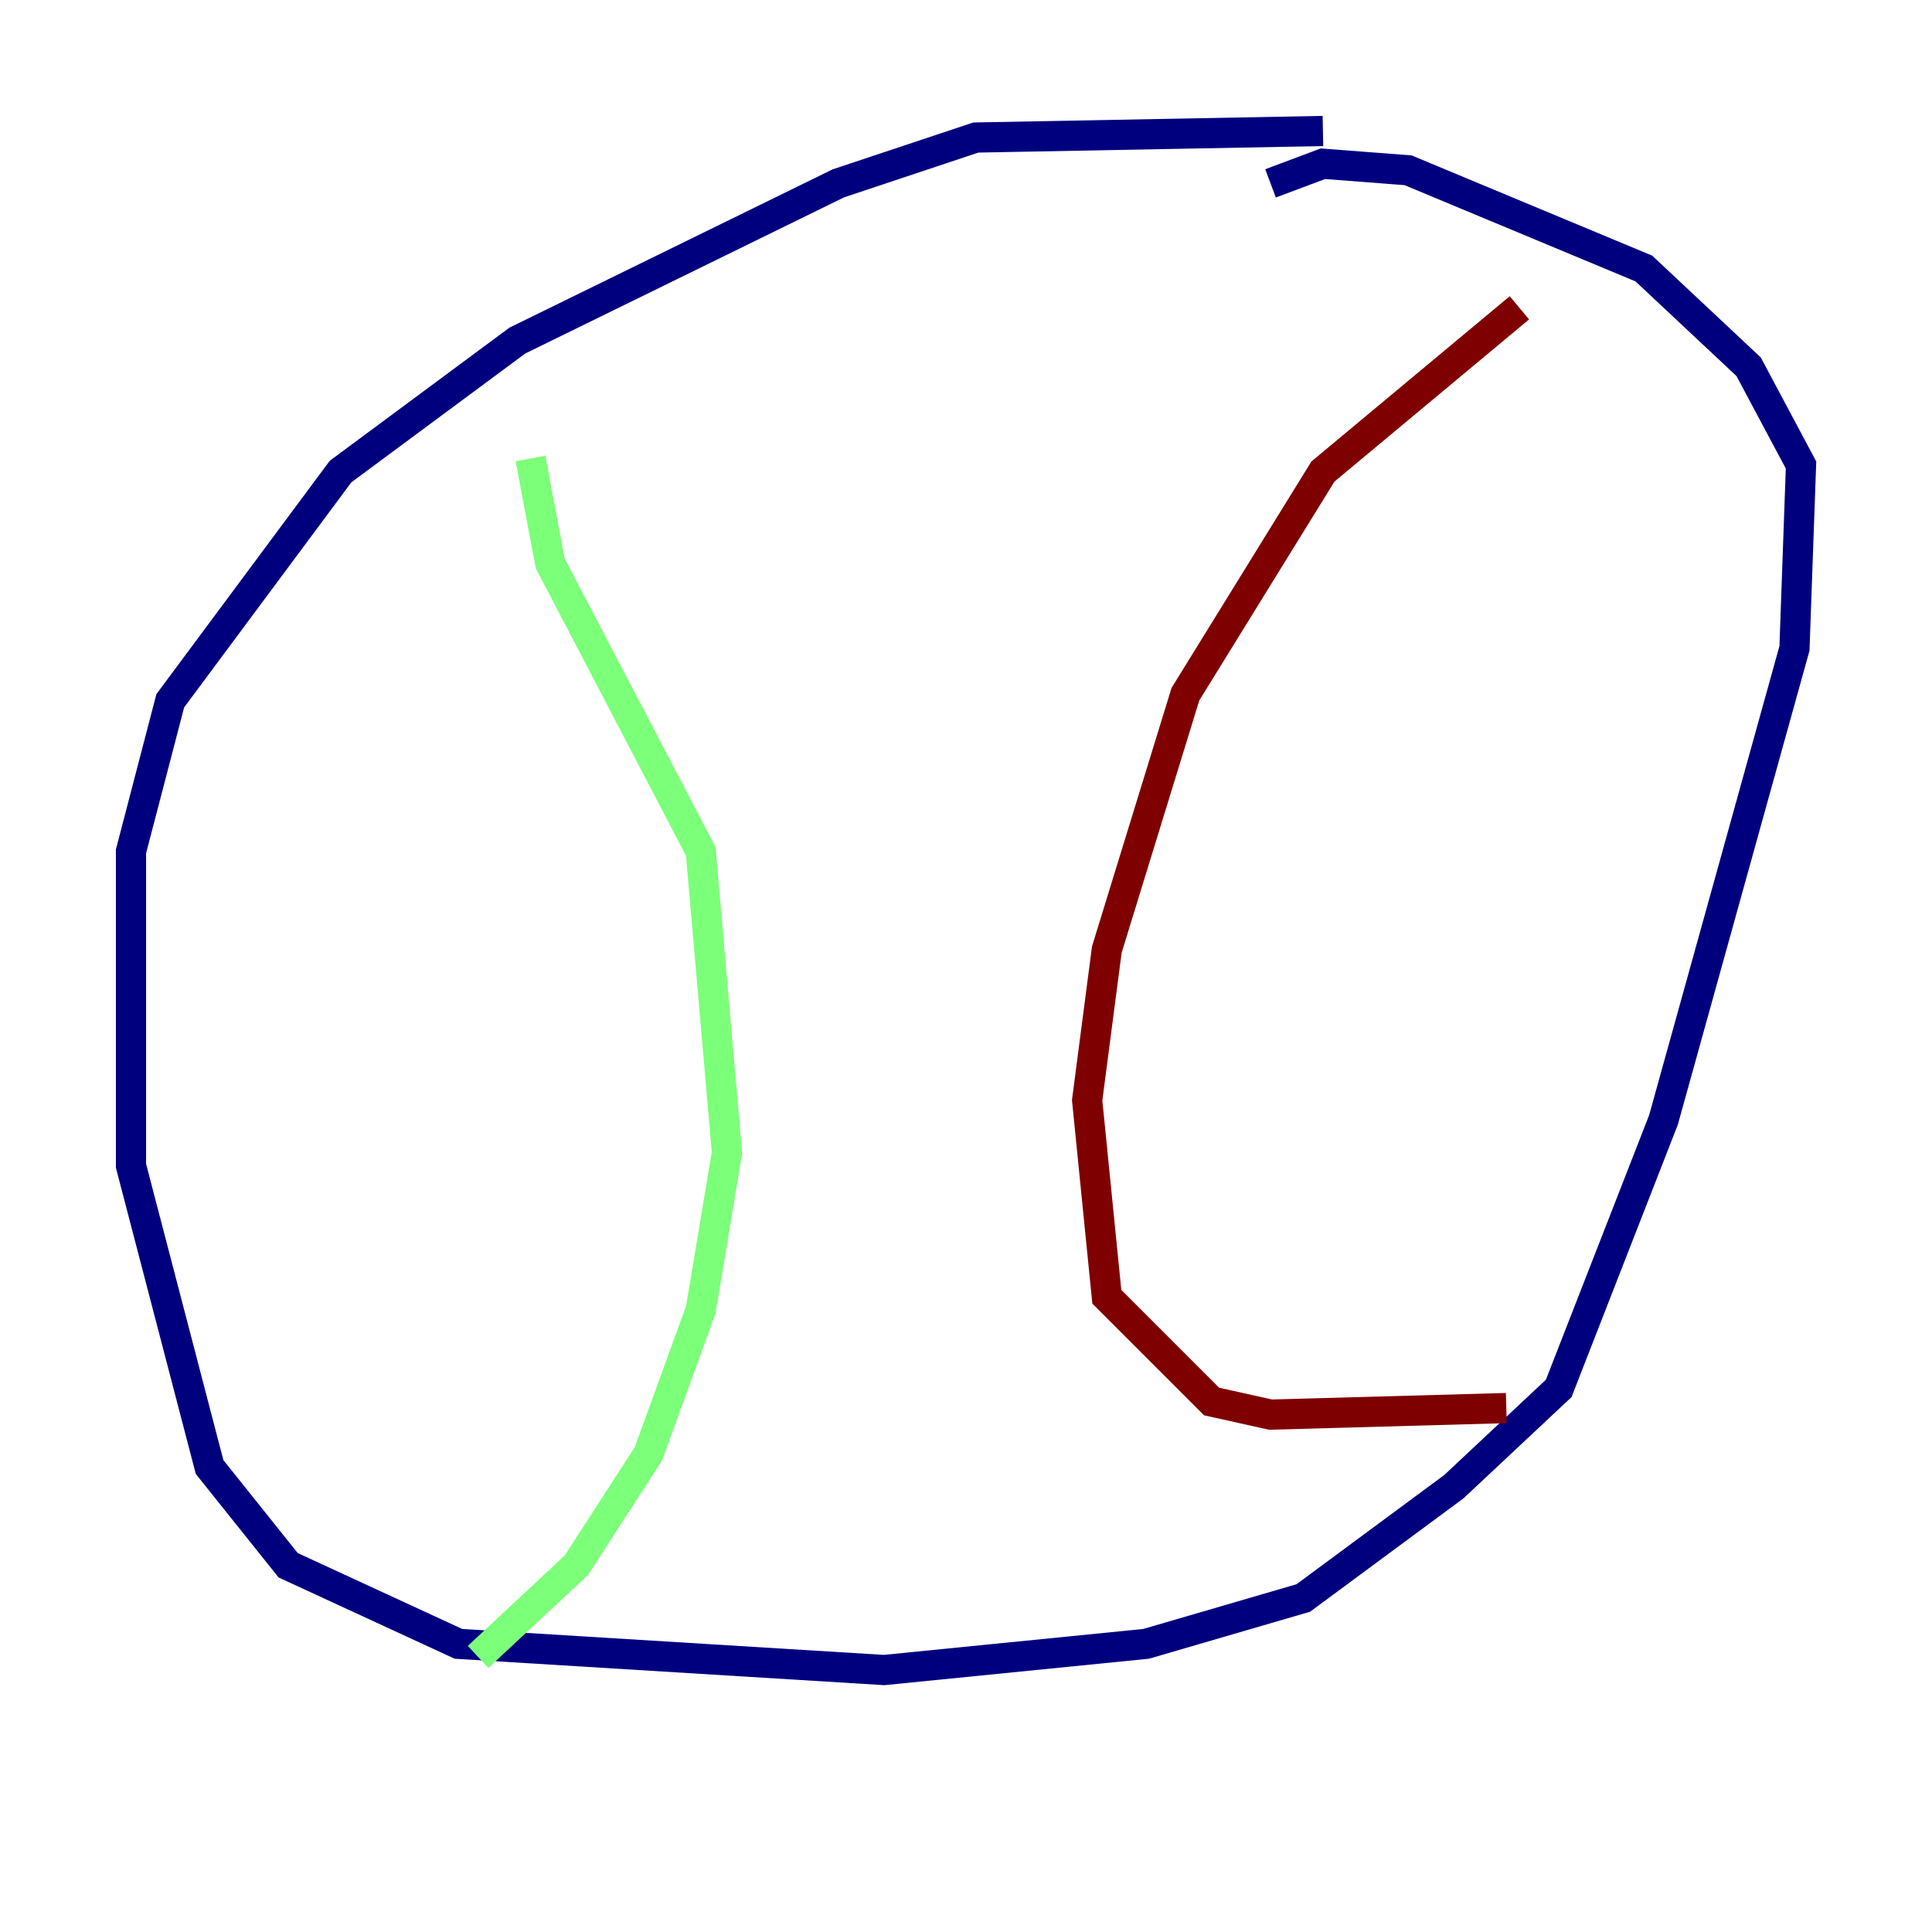 <?xml version="1.0" encoding="utf-8" ?>
<svg baseProfile="tiny" height="128" version="1.2" viewBox="0,0,128,128" width="128" xmlns="http://www.w3.org/2000/svg" xmlns:ev="http://www.w3.org/2001/xml-events" xmlns:xlink="http://www.w3.org/1999/xlink"><defs /><polyline fill="none" points="87.647,8.678 64.651,9.112 55.539,12.149 34.278,22.563 22.563,31.241 11.281,46.427 8.678,56.407 8.678,77.234 13.885,97.193 19.091,103.702 30.373,108.909 58.576,110.644 75.932,108.909 86.346,105.871 96.325,98.495 103.268,91.986 110.21,74.197 118.888,42.956 119.322,30.807 115.851,24.298 108.909,17.79 93.288,11.281 87.647,10.848 84.176,12.149" stroke="#00007f" stroke-width="2" /><polyline fill="none" points="35.146,30.373 36.447,37.315 46.427,56.407 48.163,76.366 46.427,86.78 42.956,96.325 38.183,103.702 31.675,109.776" stroke="#7cff79" stroke-width="2" /><polyline fill="none" points="100.664,20.393 87.647,31.241 78.536,45.993 73.329,62.915 72.027,72.895 73.329,85.912 80.271,92.854 84.176,93.722 99.797,93.288" stroke="#7f0000" stroke-width="2" /></svg>